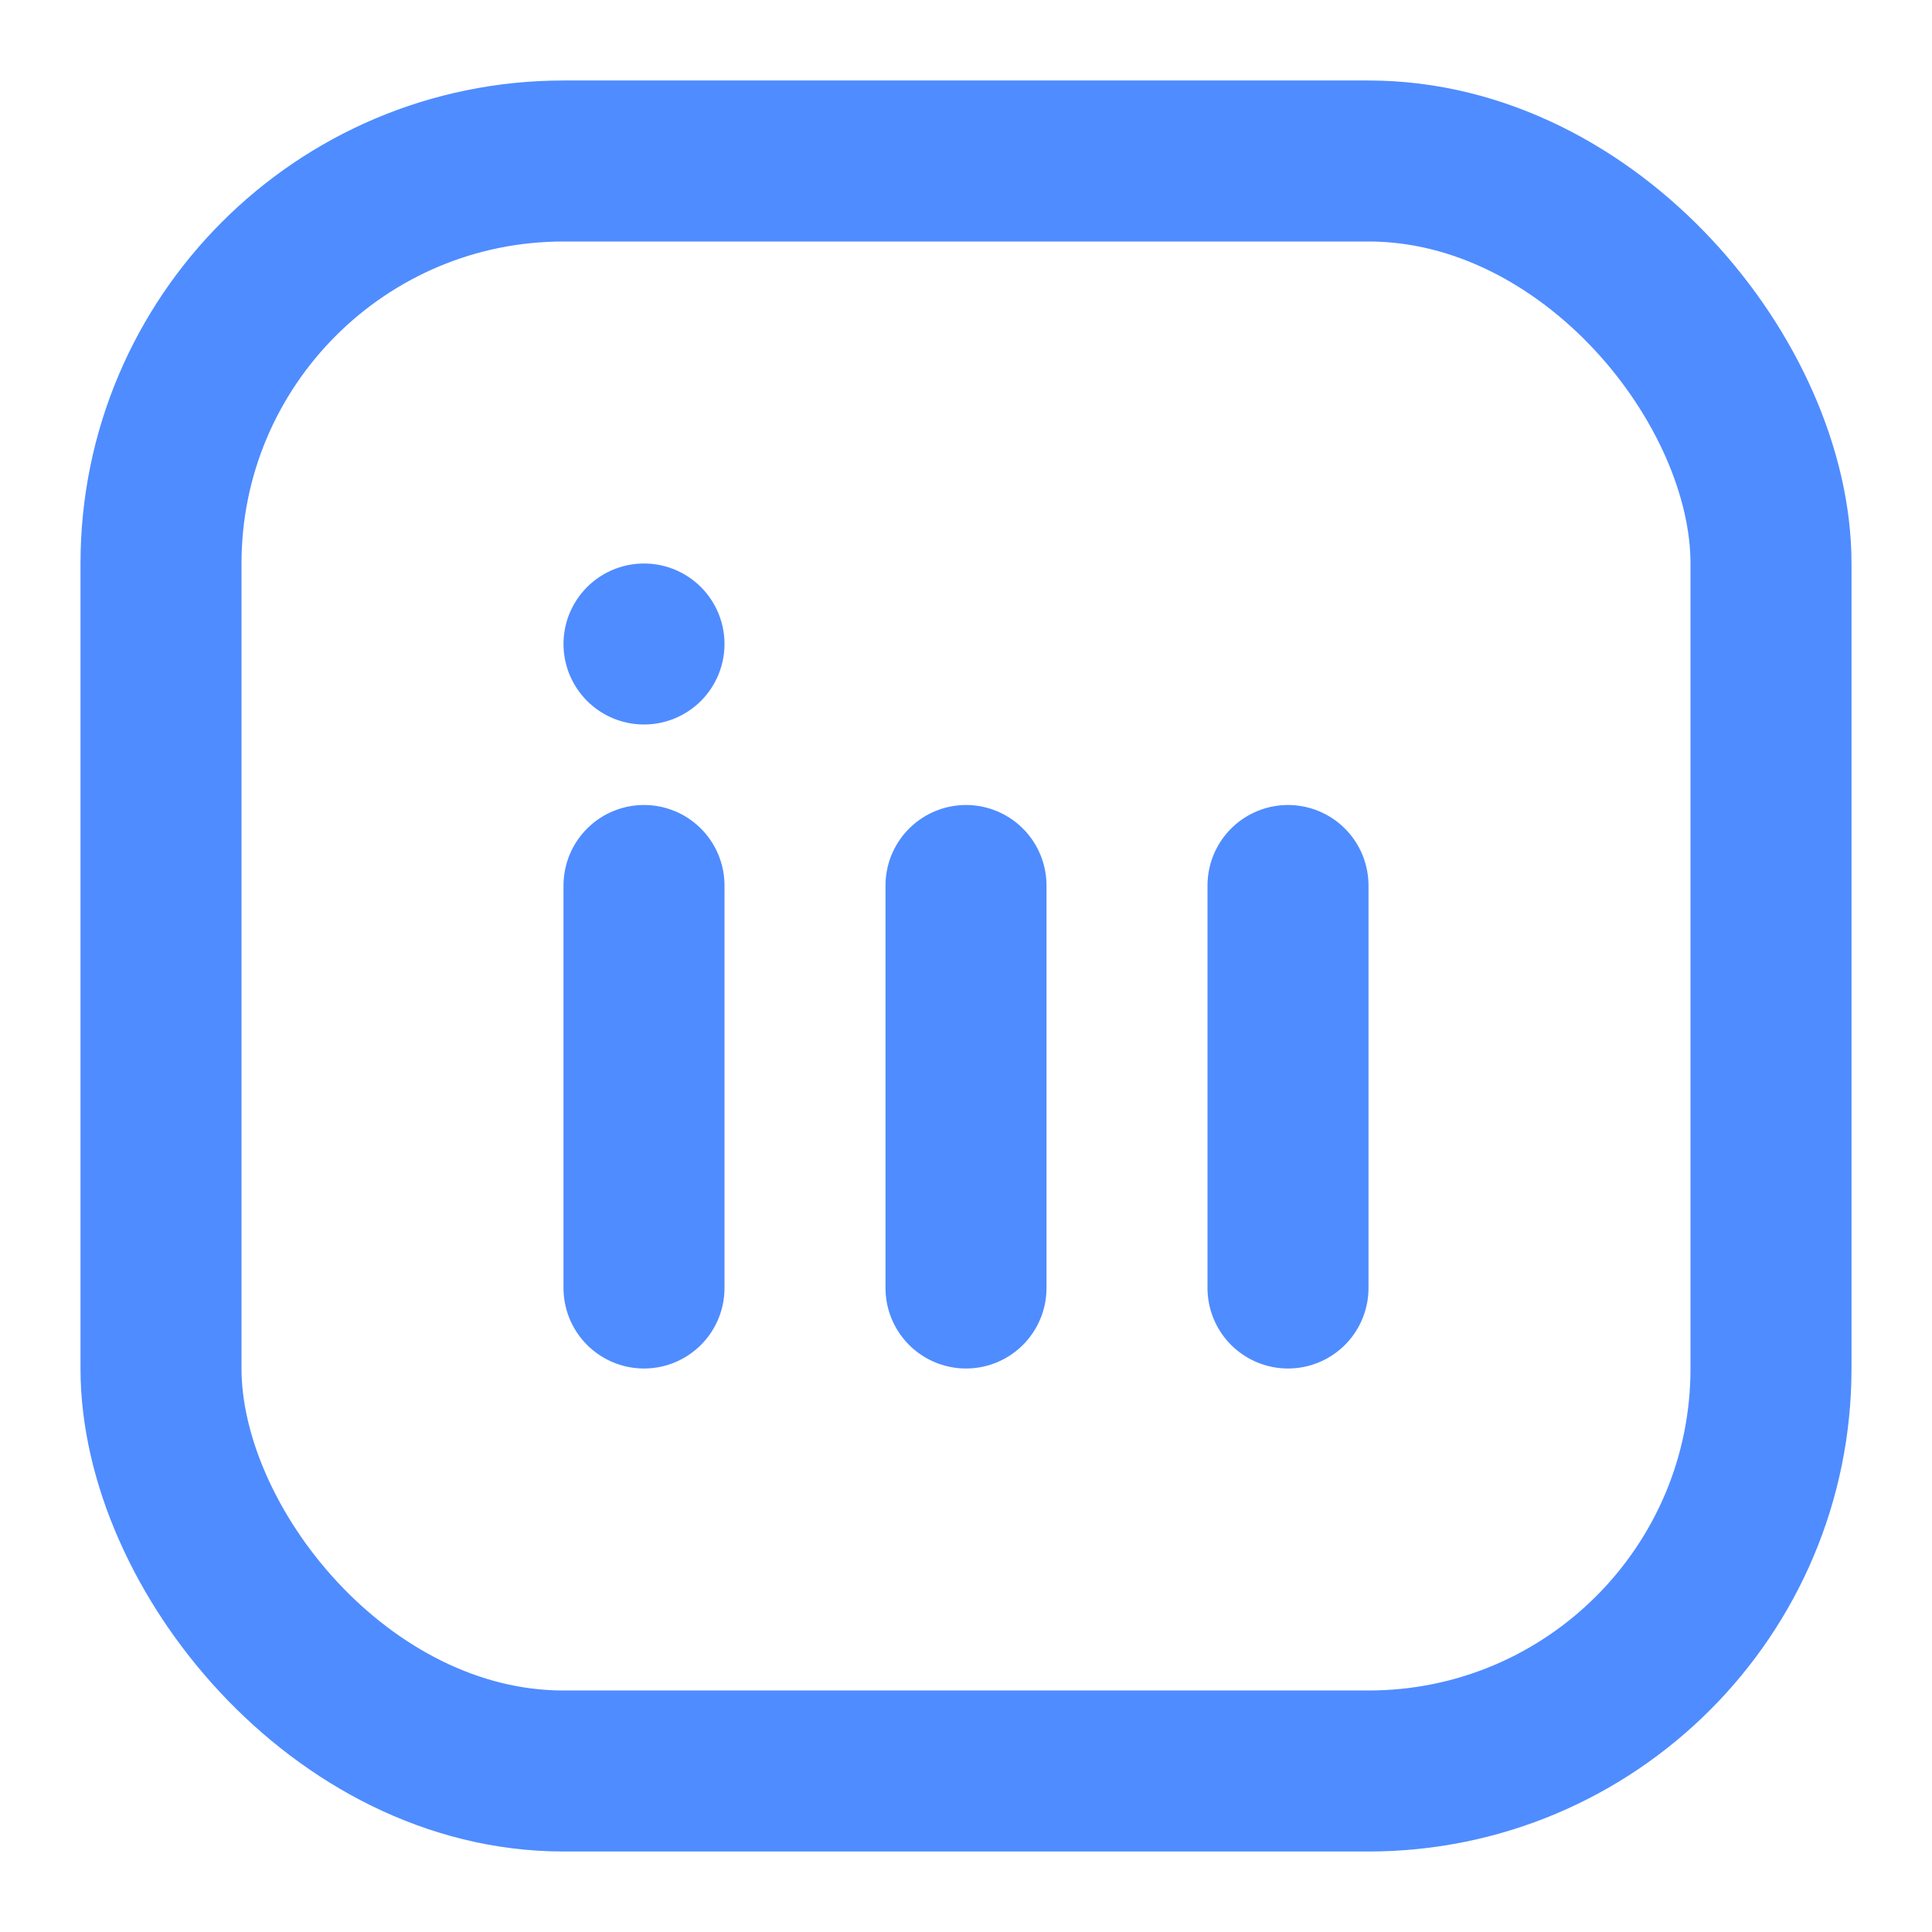 <svg xmlns="http://www.w3.org/2000/svg" width="32" height="32" viewBox="0 0 24 24" fill="none" stroke="#4f8cff" stroke-width="2" stroke-linecap="round" stroke-linejoin="round"><rect x="2" y="2" width="20" height="20" rx="5" ry="5"/><line x1="16" y1="11" x2="16" y2="16"/><line x1="8" y1="11" x2="8" y2="16"/><line x1="8" y1="8" x2="8" y2="8"/><line x1="12" y1="11" x2="12" y2="16"/></svg> 